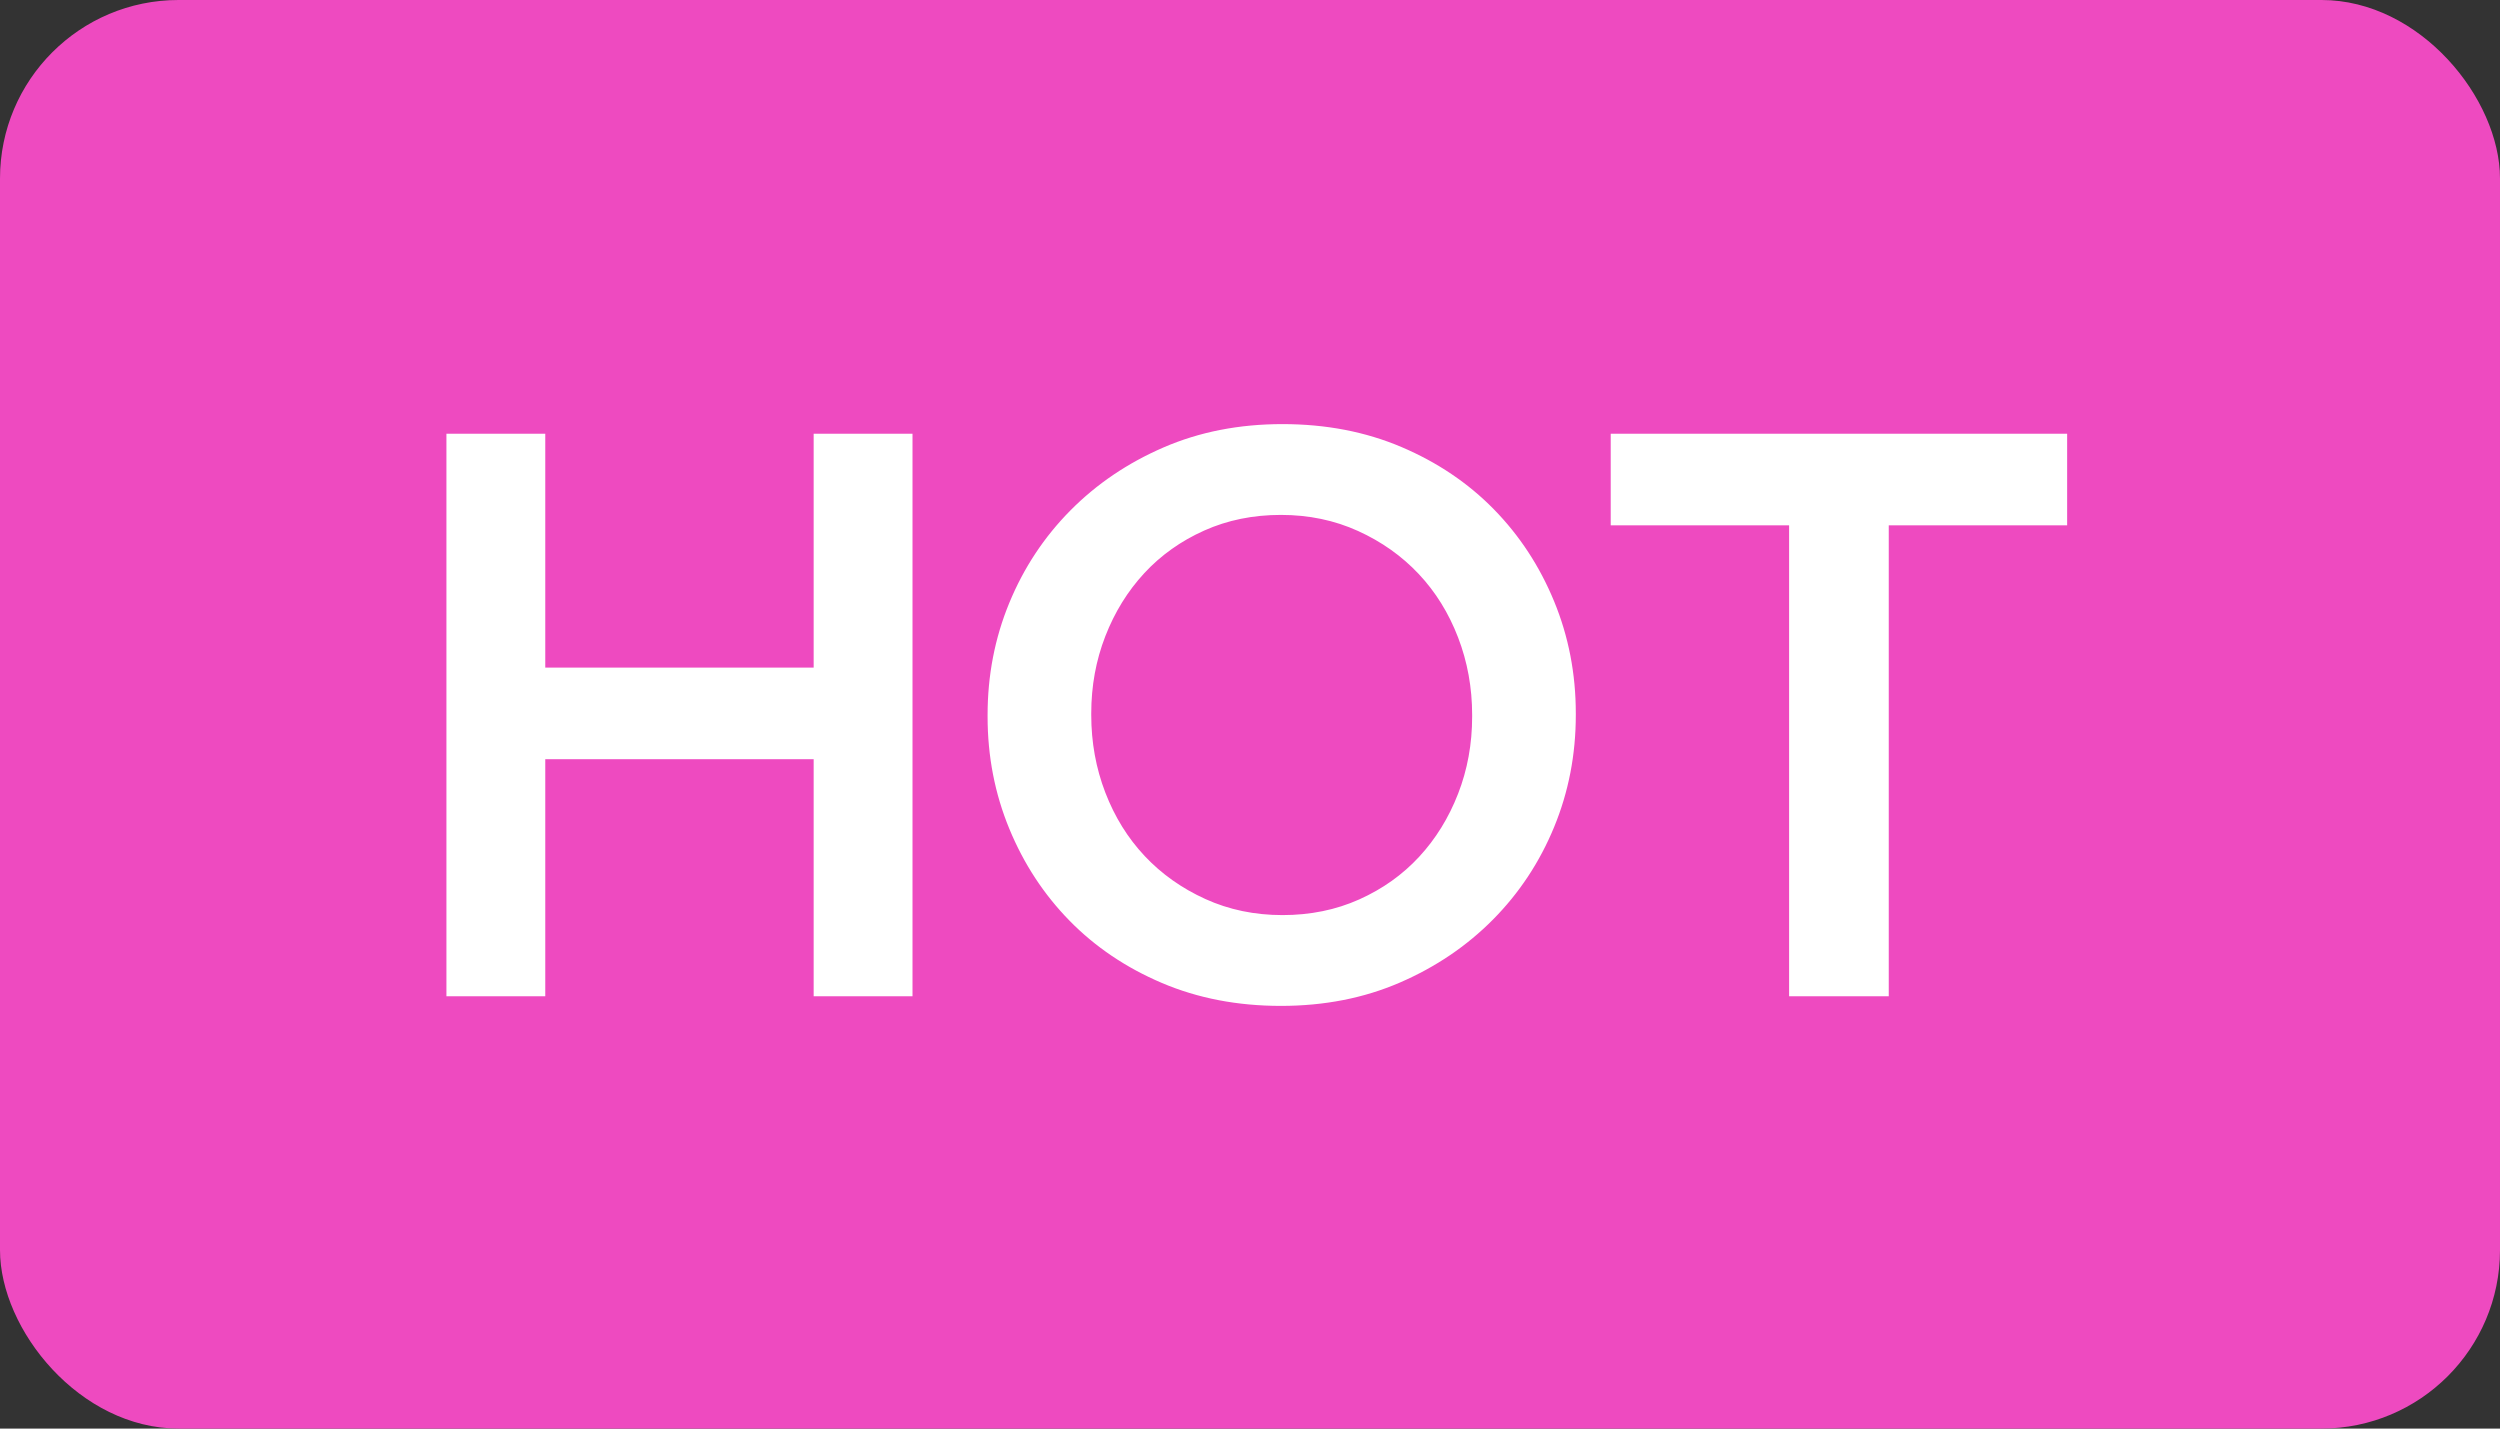 <?xml version="1.0" encoding="UTF-8" standalone="no"?>
<svg width="56px" height="32px" viewBox="0 0 56 32" version="1.1" xmlns="http://www.w3.org/2000/svg" xmlns:xlink="http://www.w3.org/1999/xlink">
    <rect x="0" y="0" width="56" height="32" fill="#333333" stroke="none"/>
    <!-- Generator: Sketch 50.2 (55047) - http://www.bohemiancoding.com/sketch -->
    <title>graphic_badge_status_03</title>
    <desc>Created with Sketch.</desc>
    <defs></defs>
    <g id="Icon_Badge_Graphic" stroke="none" stroke-width="1" fill="none" fill-rule="evenodd">
        <g id="##Element/Badge/Status03">
            <rect id="Rectangle-2" fill="#EE4AC0" x="0" y="0" width="56" height="32" rx="4"></rect>
            <path d="M10,9.716 L12.214,9.716 L12.214,14.954 L18.226,14.954 L18.226,9.716 L20.44,9.716 L20.44,22.316 L18.226,22.316 L18.226,17.006 L12.214,17.006 L12.214,22.316 L10,22.316 L10,9.716 Z M28.728,20.498 C29.352,20.498 29.925,20.381 30.447,20.147 C30.969,19.913 31.416,19.595 31.788,19.193 C32.16,18.791 32.451,18.32 32.661,17.78 C32.871,17.24 32.976,16.664 32.976,16.052 L32.976,16.016 C32.976,15.404 32.871,14.825 32.661,14.279 C32.451,13.733 32.157,13.259 31.779,12.857 C31.401,12.455 30.948,12.134 30.42,11.894 C29.892,11.654 29.316,11.534 28.692,11.534 C28.068,11.534 27.495,11.651 26.973,11.885 C26.451,12.119 26.004,12.437 25.632,12.839 C25.26,13.241 24.969,13.712 24.759,14.252 C24.549,14.792 24.444,15.368 24.444,15.98 L24.444,16.016 C24.444,16.628 24.549,17.207 24.759,17.753 C24.969,18.299 25.263,18.773 25.641,19.175 C26.019,19.577 26.472,19.898 27,20.138 C27.528,20.378 28.104,20.498 28.728,20.498 Z M28.692,22.532 C27.72,22.532 26.832,22.361 26.028,22.019 C25.224,21.677 24.534,21.212 23.958,20.624 C23.382,20.036 22.932,19.349 22.608,18.563 C22.284,17.777 22.122,16.94 22.122,16.052 L22.122,16.016 C22.122,15.128 22.284,14.291 22.608,13.505 C22.932,12.719 23.388,12.029 23.976,11.435 C24.564,10.841 25.26,10.37 26.064,10.022 C26.868,9.674 27.756,9.5 28.728,9.5 C29.7,9.5 30.588,9.671 31.392,10.013 C32.196,10.355 32.886,10.82 33.462,11.408 C34.038,11.996 34.488,12.683 34.812,13.469 C35.136,14.255 35.298,15.092 35.298,15.98 L35.298,16.016 C35.298,16.904 35.136,17.741 34.812,18.527 C34.488,19.313 34.032,20.003 33.444,20.597 C32.856,21.191 32.16,21.662 31.356,22.01 C30.552,22.358 29.664,22.532 28.692,22.532 Z M40.076,11.768 L36.08,11.768 L36.08,9.716 L46.304,9.716 L46.304,11.768 L42.308,11.768 L42.308,22.316 L40.076,22.316 L40.076,11.768 Z" id="HOT" fill="#FFFFFF"></path>
        </g>
    </g>
</svg>